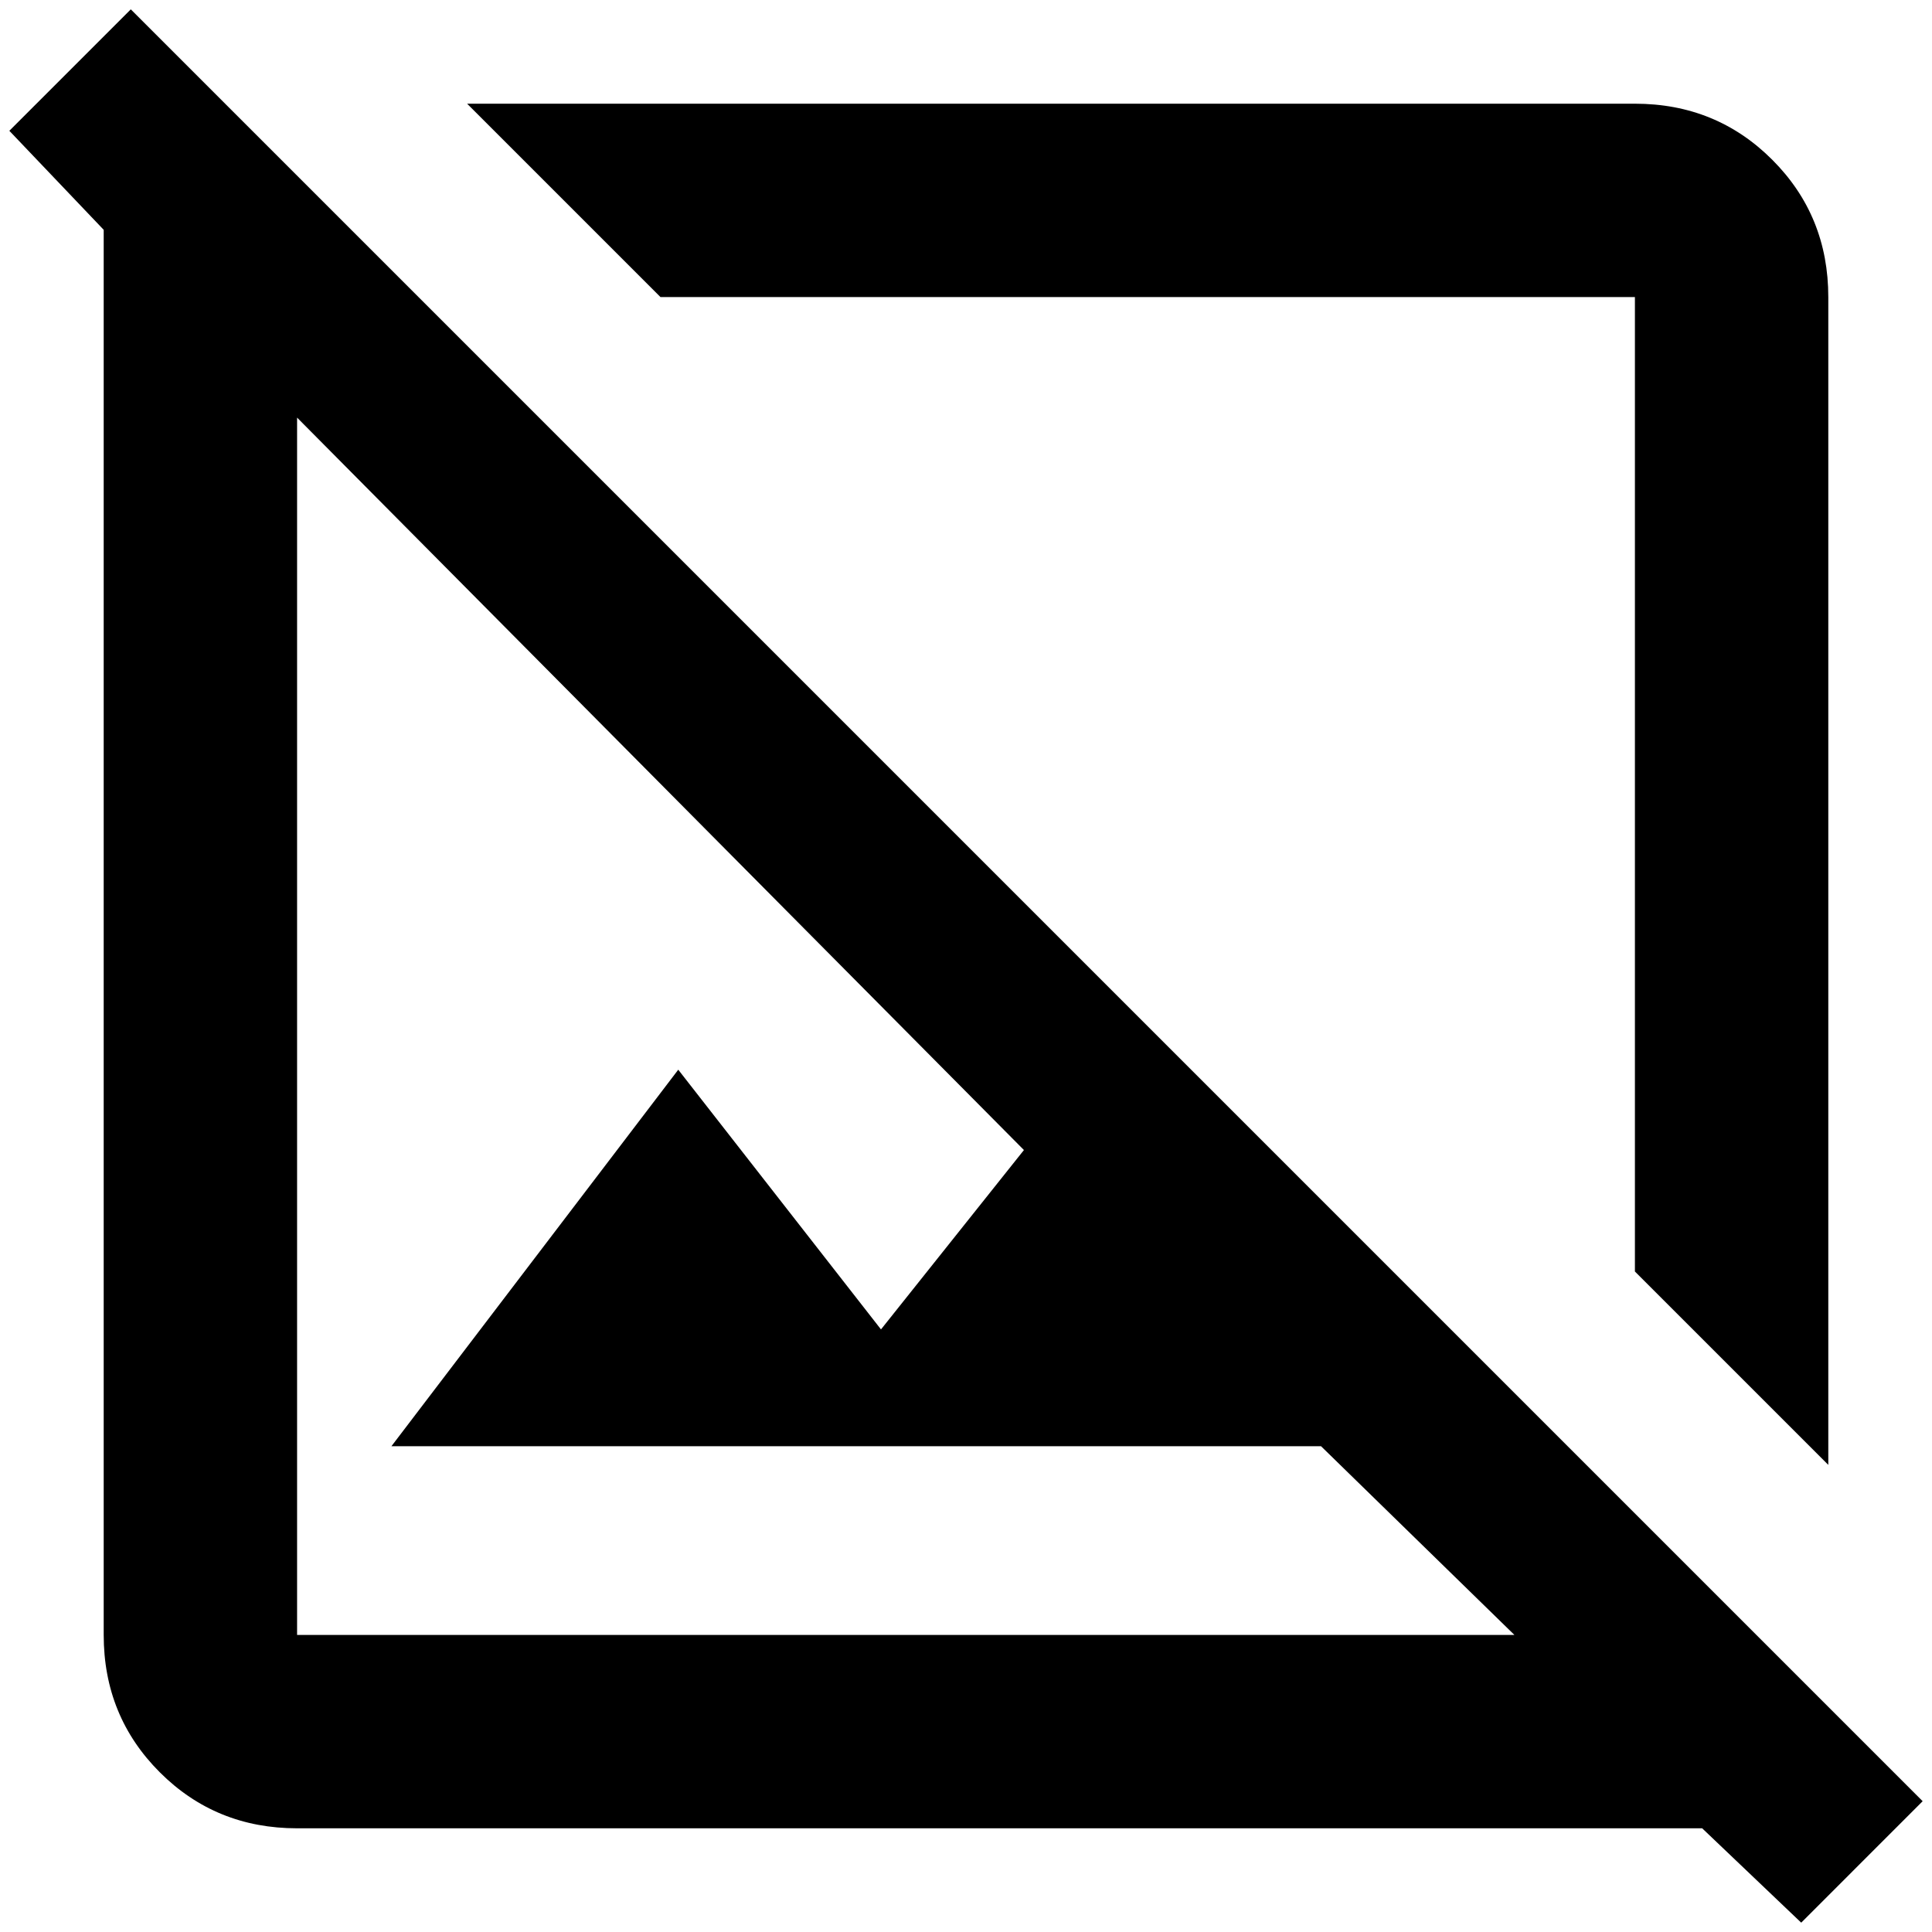 <?xml version="1.0" standalone="no"?>
<!DOCTYPE svg PUBLIC "-//W3C//DTD SVG 1.1//EN" "http://www.w3.org/Graphics/SVG/1.1/DTD/svg11.dtd" >
<svg xmlns="http://www.w3.org/2000/svg" xmlns:xlink="http://www.w3.org/1999/xlink" version="1.1" width="2048" height="2048" viewBox="-10 0 2068 2048">
   <path fill="currentColor"
d="M2048 1918l-1918 -1918l-130 130l101 106v1504q0 87 60 147t147 60h1504l106 101zM308 1740v-1303l778 784l-153 192l-217 -278l-307 403h995l207 202h-1303zM697 308l-207 -207h1250q87 0 147 60t60 147v1250l-207 -207v-1043h-1043z" />
</svg>

